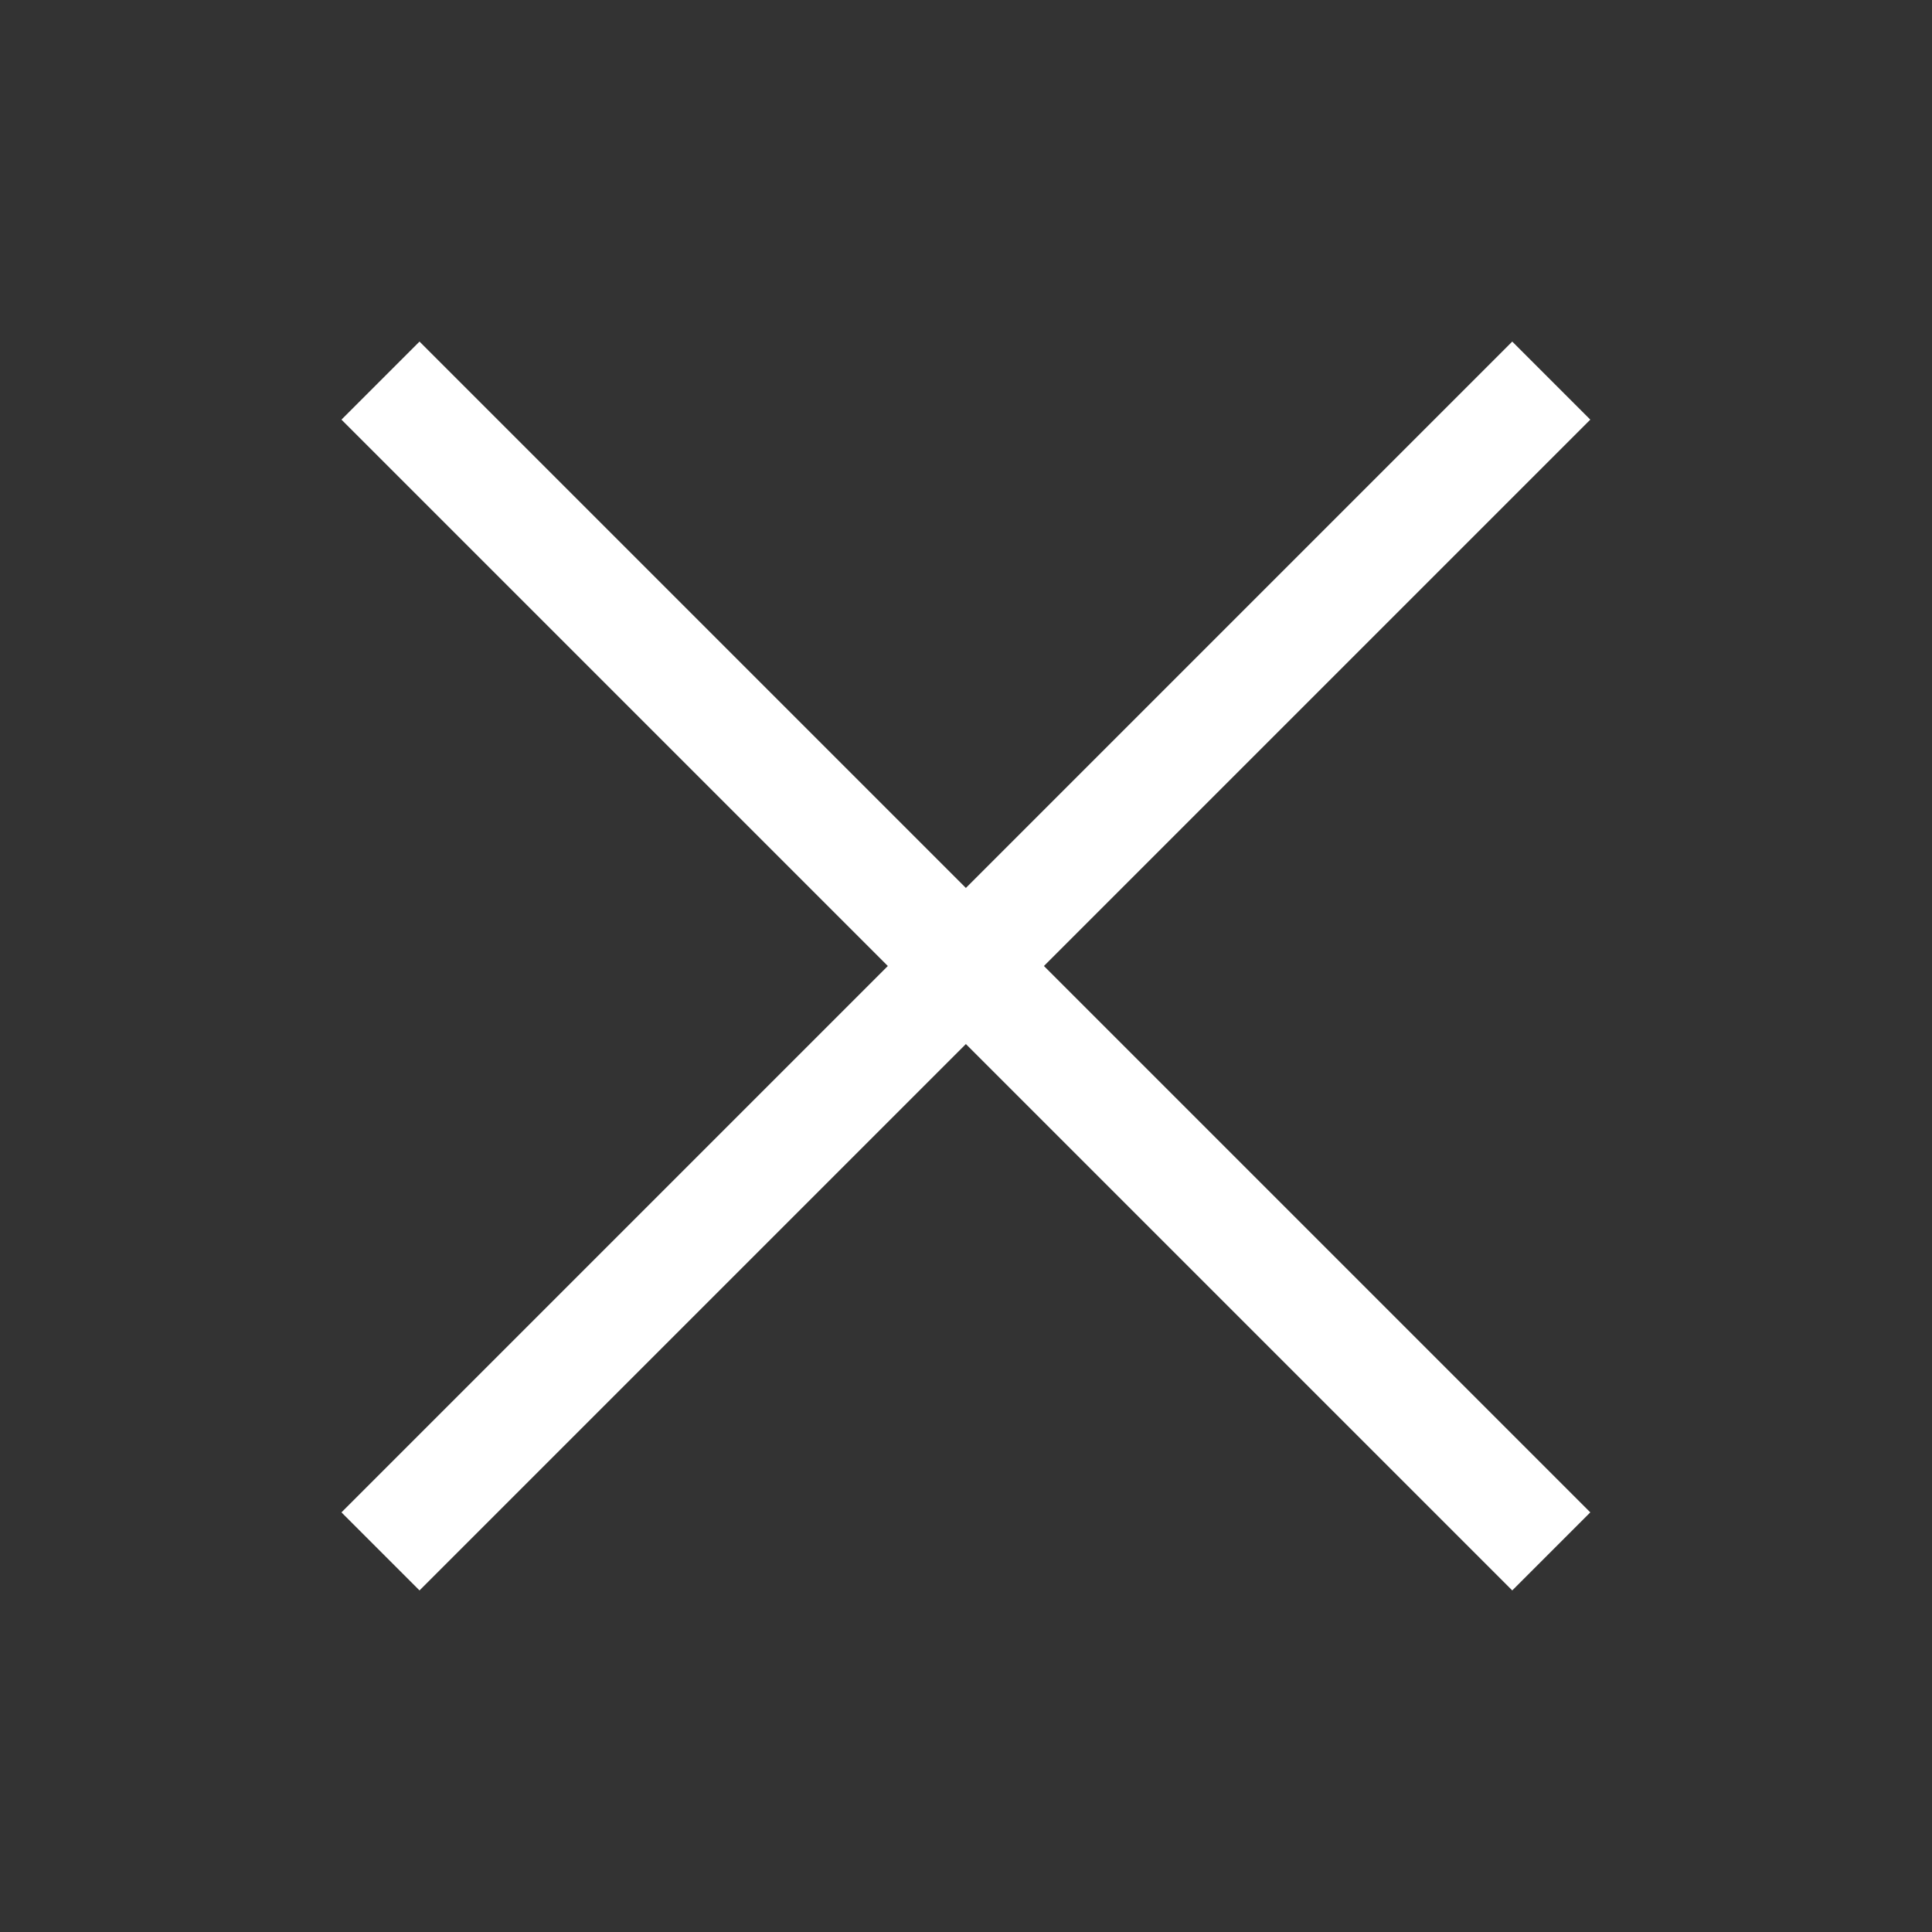<?xml version="1.0" encoding="utf-8"?>
<!-- Generator: Adobe Illustrator 21.1.0, SVG Export Plug-In . SVG Version: 6.00 Build 0)  -->
<svg version="1.1" id="Layer_1" xmlns="http://www.w3.org/2000/svg" xmlns:xlink="http://www.w3.org/1999/xlink" x="0px" y="0px"
	 width="35px" height="35px" viewBox="0 0 35 35" style="enable-background:new 0 0 35 35;" xml:space="preserve">
<rect x="0" y="0" width="35" height="35" fill="#333333" stroke="none"/>
<style type="text/css">
	.st0{fill:#FFFFFF;}
</style>
<title>Icon-Menu-Active</title>
<rect x="2.5" y="16.5" transform="matrix(0.707 -0.707 0.707 0.707 -7.247 17.5)" class="st0" width="30" height="2"/>
<rect x="16.5" y="2.5" transform="matrix(0.707 -0.707 0.707 0.707 -7.247 17.5)" class="st0" width="2" height="30"/>
</svg>
